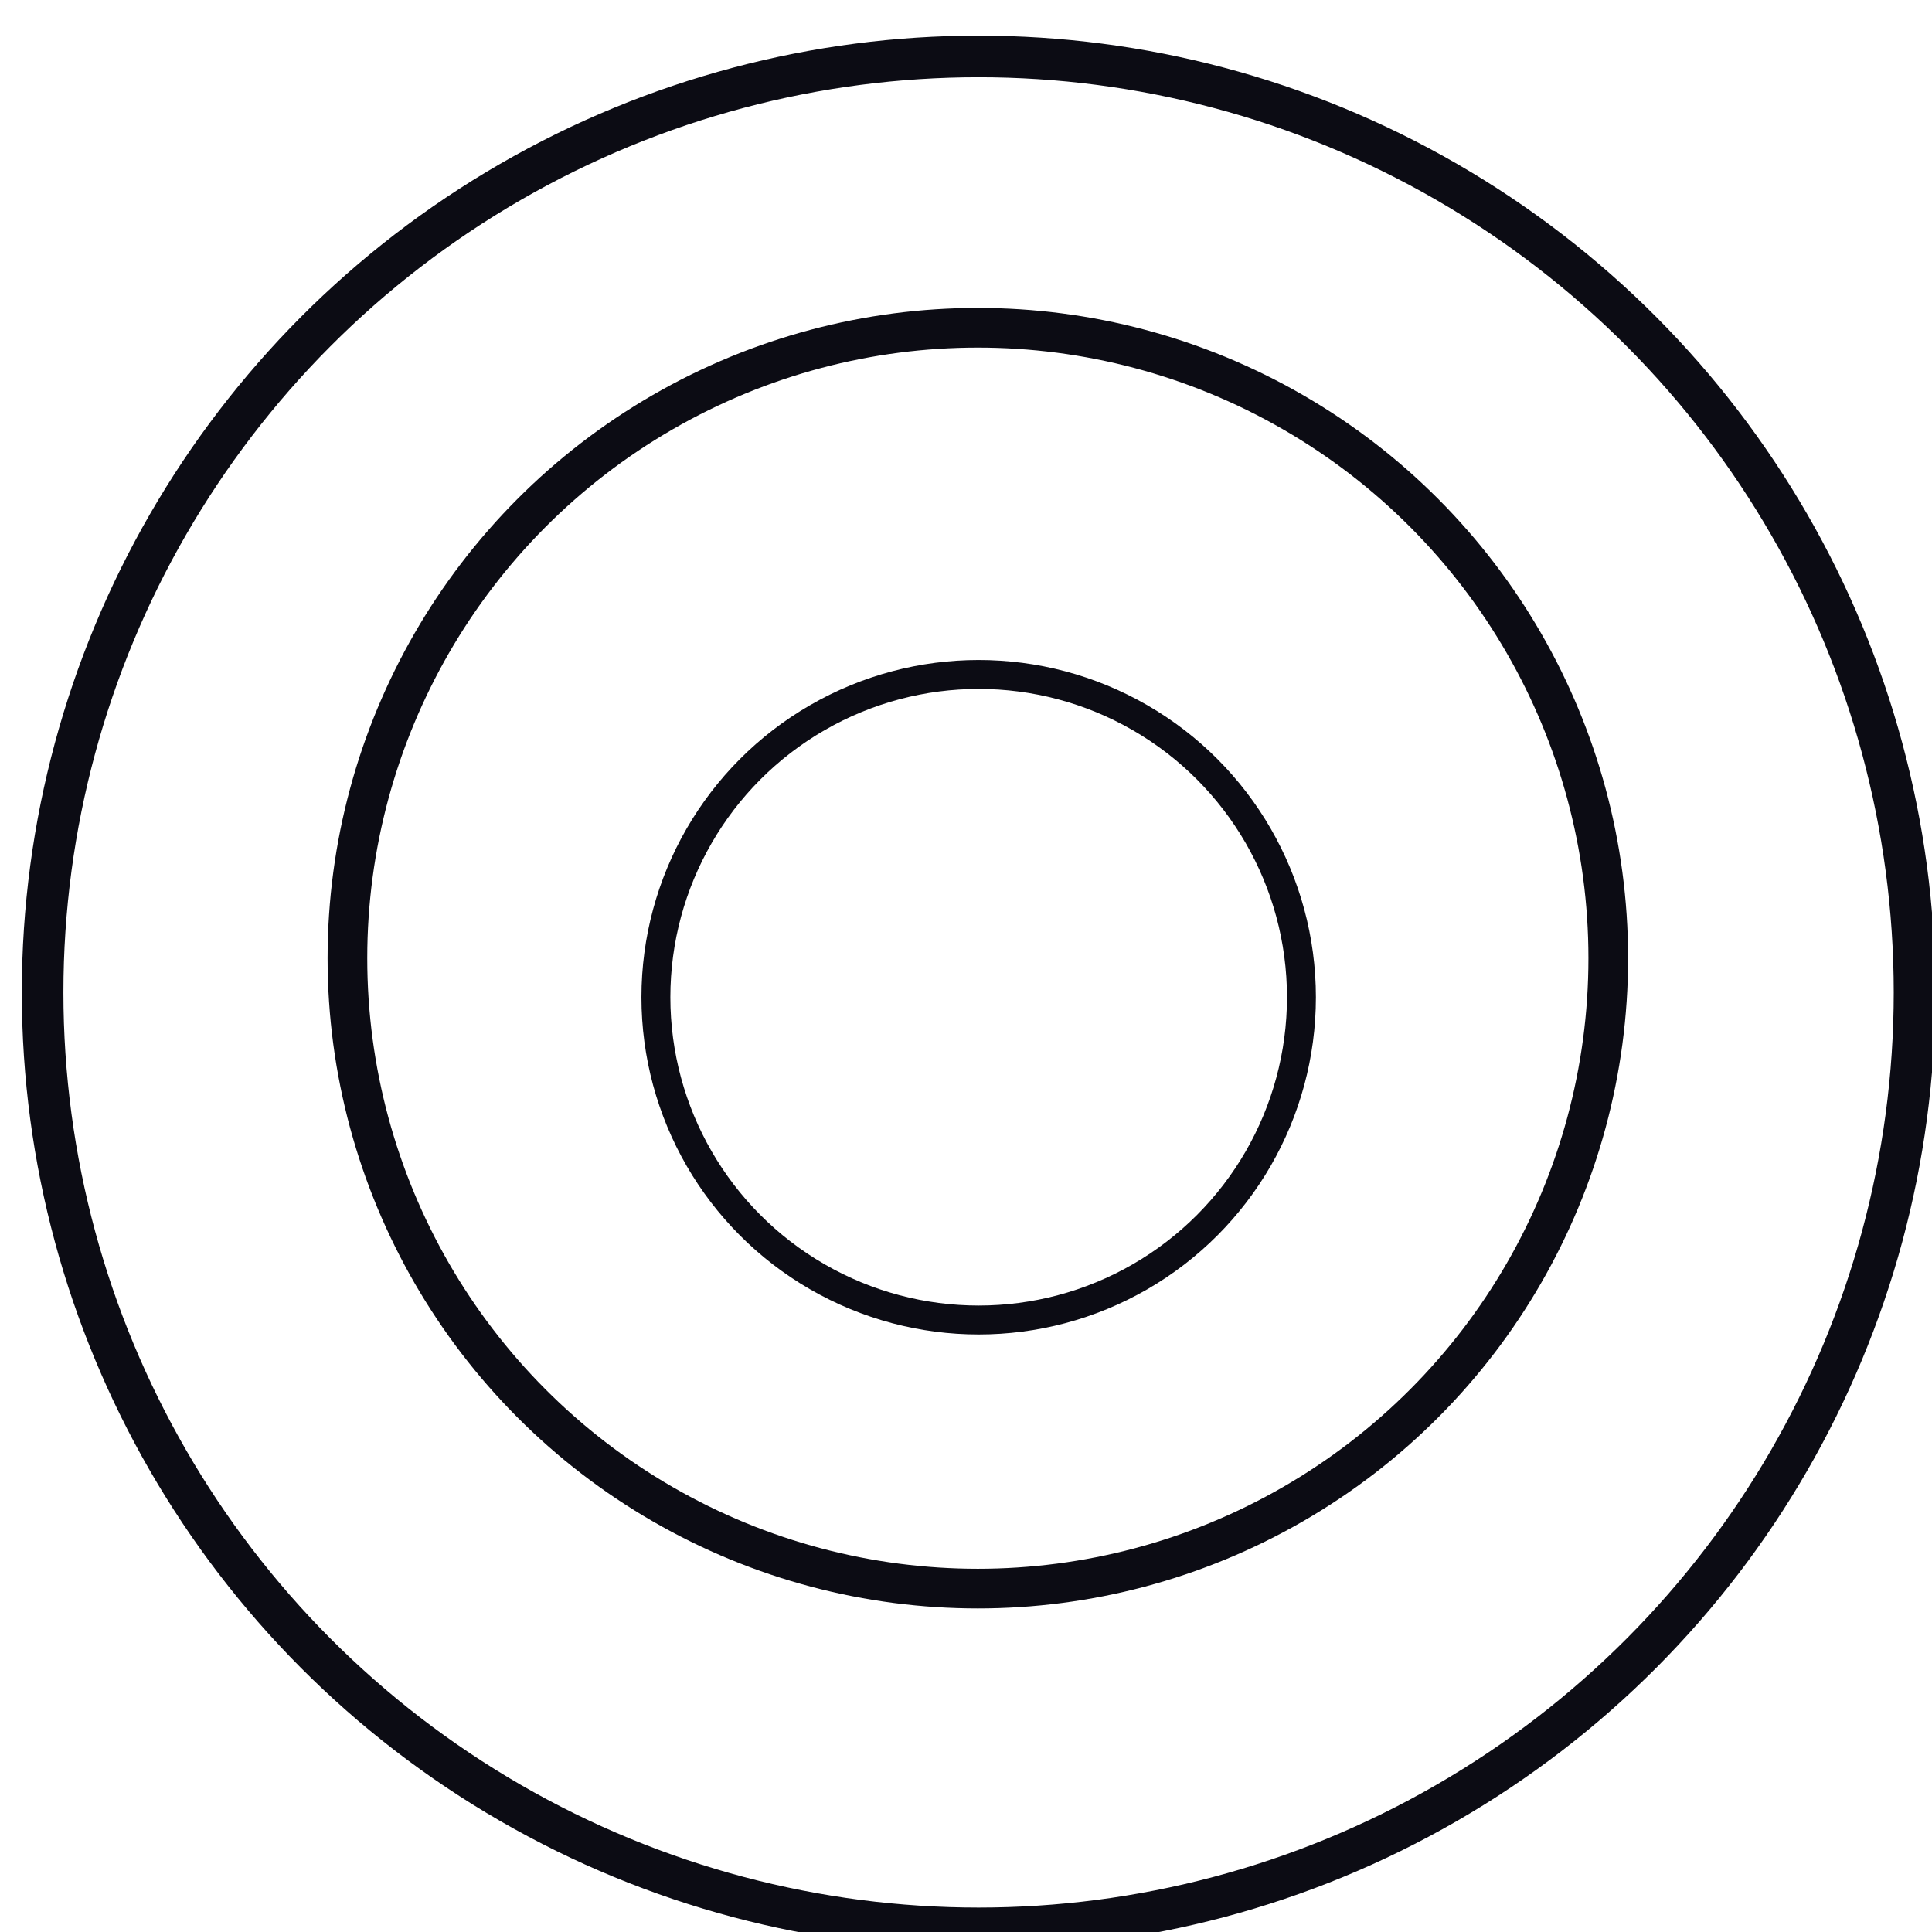 <?xml version="1.0" encoding="UTF-8" standalone="no"?>
<!-- Created with Inkscape (http://www.inkscape.org/) -->

<svg
   xmlns:dc="http://purl.org/dc/elements/1.1/"
   xmlns:cc="http://creativecommons.org/ns#"
   xmlns:rdf="http://www.w3.org/1999/02/22-rdf-syntax-ns#"
   xmlns:svg="http://www.w3.org/2000/svg"
   xmlns="http://www.w3.org/2000/svg"
   xmlns:sodipodi="http://sodipodi.sourceforge.net/DTD/sodipodi-0.dtd"
   xmlns:inkscape="http://www.inkscape.org/namespaces/inkscape"
   width="32"
   height="32"
   viewBox="0 0 32 32"
   id="svg2"
   version="1.1"
   inkscape:version="0.91 r"
   sodipodi:docname="composite_activity_hover.svg">
  <defs
     id="defs4" />
  <sodipodi:namedview
     id="base"
     pagecolor="#ffffff"
     bordercolor="#666666"
     borderopacity="1.0"
     inkscape:pageopacity="0.0"
     inkscape:pageshadow="2"
     inkscape:zoom="7.919596"
     inkscape:cx="17.802226"
     inkscape:cy="20.242839"
     inkscape:document-units="px"
     inkscape:current-layer="layer1"
     showgrid="false"
     units="px"
     showguides="false"
     inkscape:guide-bbox="true"
     inkscape:window-width="1317"
     inkscape:window-height="744"
     inkscape:window-x="49"
     inkscape:window-y="24"
     inkscape:window-maximized="1">
    <sodipodi:guide
       position="15,21.696"
       orientation="1,0"
       id="guide3358" />
    <sodipodi:guide
       position="30,19.196"
       orientation="1,0"
       id="guide3360" />
    <sodipodi:guide
       position="-33.304,15"
       orientation="0,1"
       id="guide3362" />
    <sodipodi:guide
       position="-15.714,30"
       orientation="0,1"
       id="guide3364" />
  </sodipodi:namedview>
  <g
     inkscape:label="Camada 1"
     inkscape:groupmode="layer"
     id="layer1"
     transform="translate(0,-1020.362)">
    <circle
       style="fill:none;stroke:#0c0c14;stroke-linejoin:round;stroke-opacity:1"
       id="path5738"
       cx="22.507"
       cy="1029.838"
       r="22.5"
       sodipodi:cx="22.506611"
       sodipodi:cy="1029.8376"
       sodipodi:rx="22.5"
       sodipodi:ry="22.5"
       transform="matrix(0.689,0,0,0.689,0.701,327.241)" />
    <circle
       style="fill:none;stroke:#0c0c14;stroke-opacity:1"
       id="path5738-5"
       cx="22.507"
       cy="1029.838"
       r="15.893"
       sodipodi:cx="22.506611"
       sodipodi:cy="1029.8376"
       sodipodi:rx="15.892858"
       sodipodi:ry="15.892858"
       transform="matrix(0.657,0,0,0.657,1.409,359.629)" />
    <circle
       style="fill:none;stroke:#0c0c14;stroke-opacity:1"
       id="path5738-5-6"
       cx="22.507"
       cy="1029.838"
       r="11.161"
       sodipodi:cx="22.506611"
       sodipodi:cy="1029.8376"
       sodipodi:rx="11.160715"
       sodipodi:ry="11.160715"
       transform="matrix(0.479,0,0,0.479,5.429,543.587)" />
  </g>
</svg>
